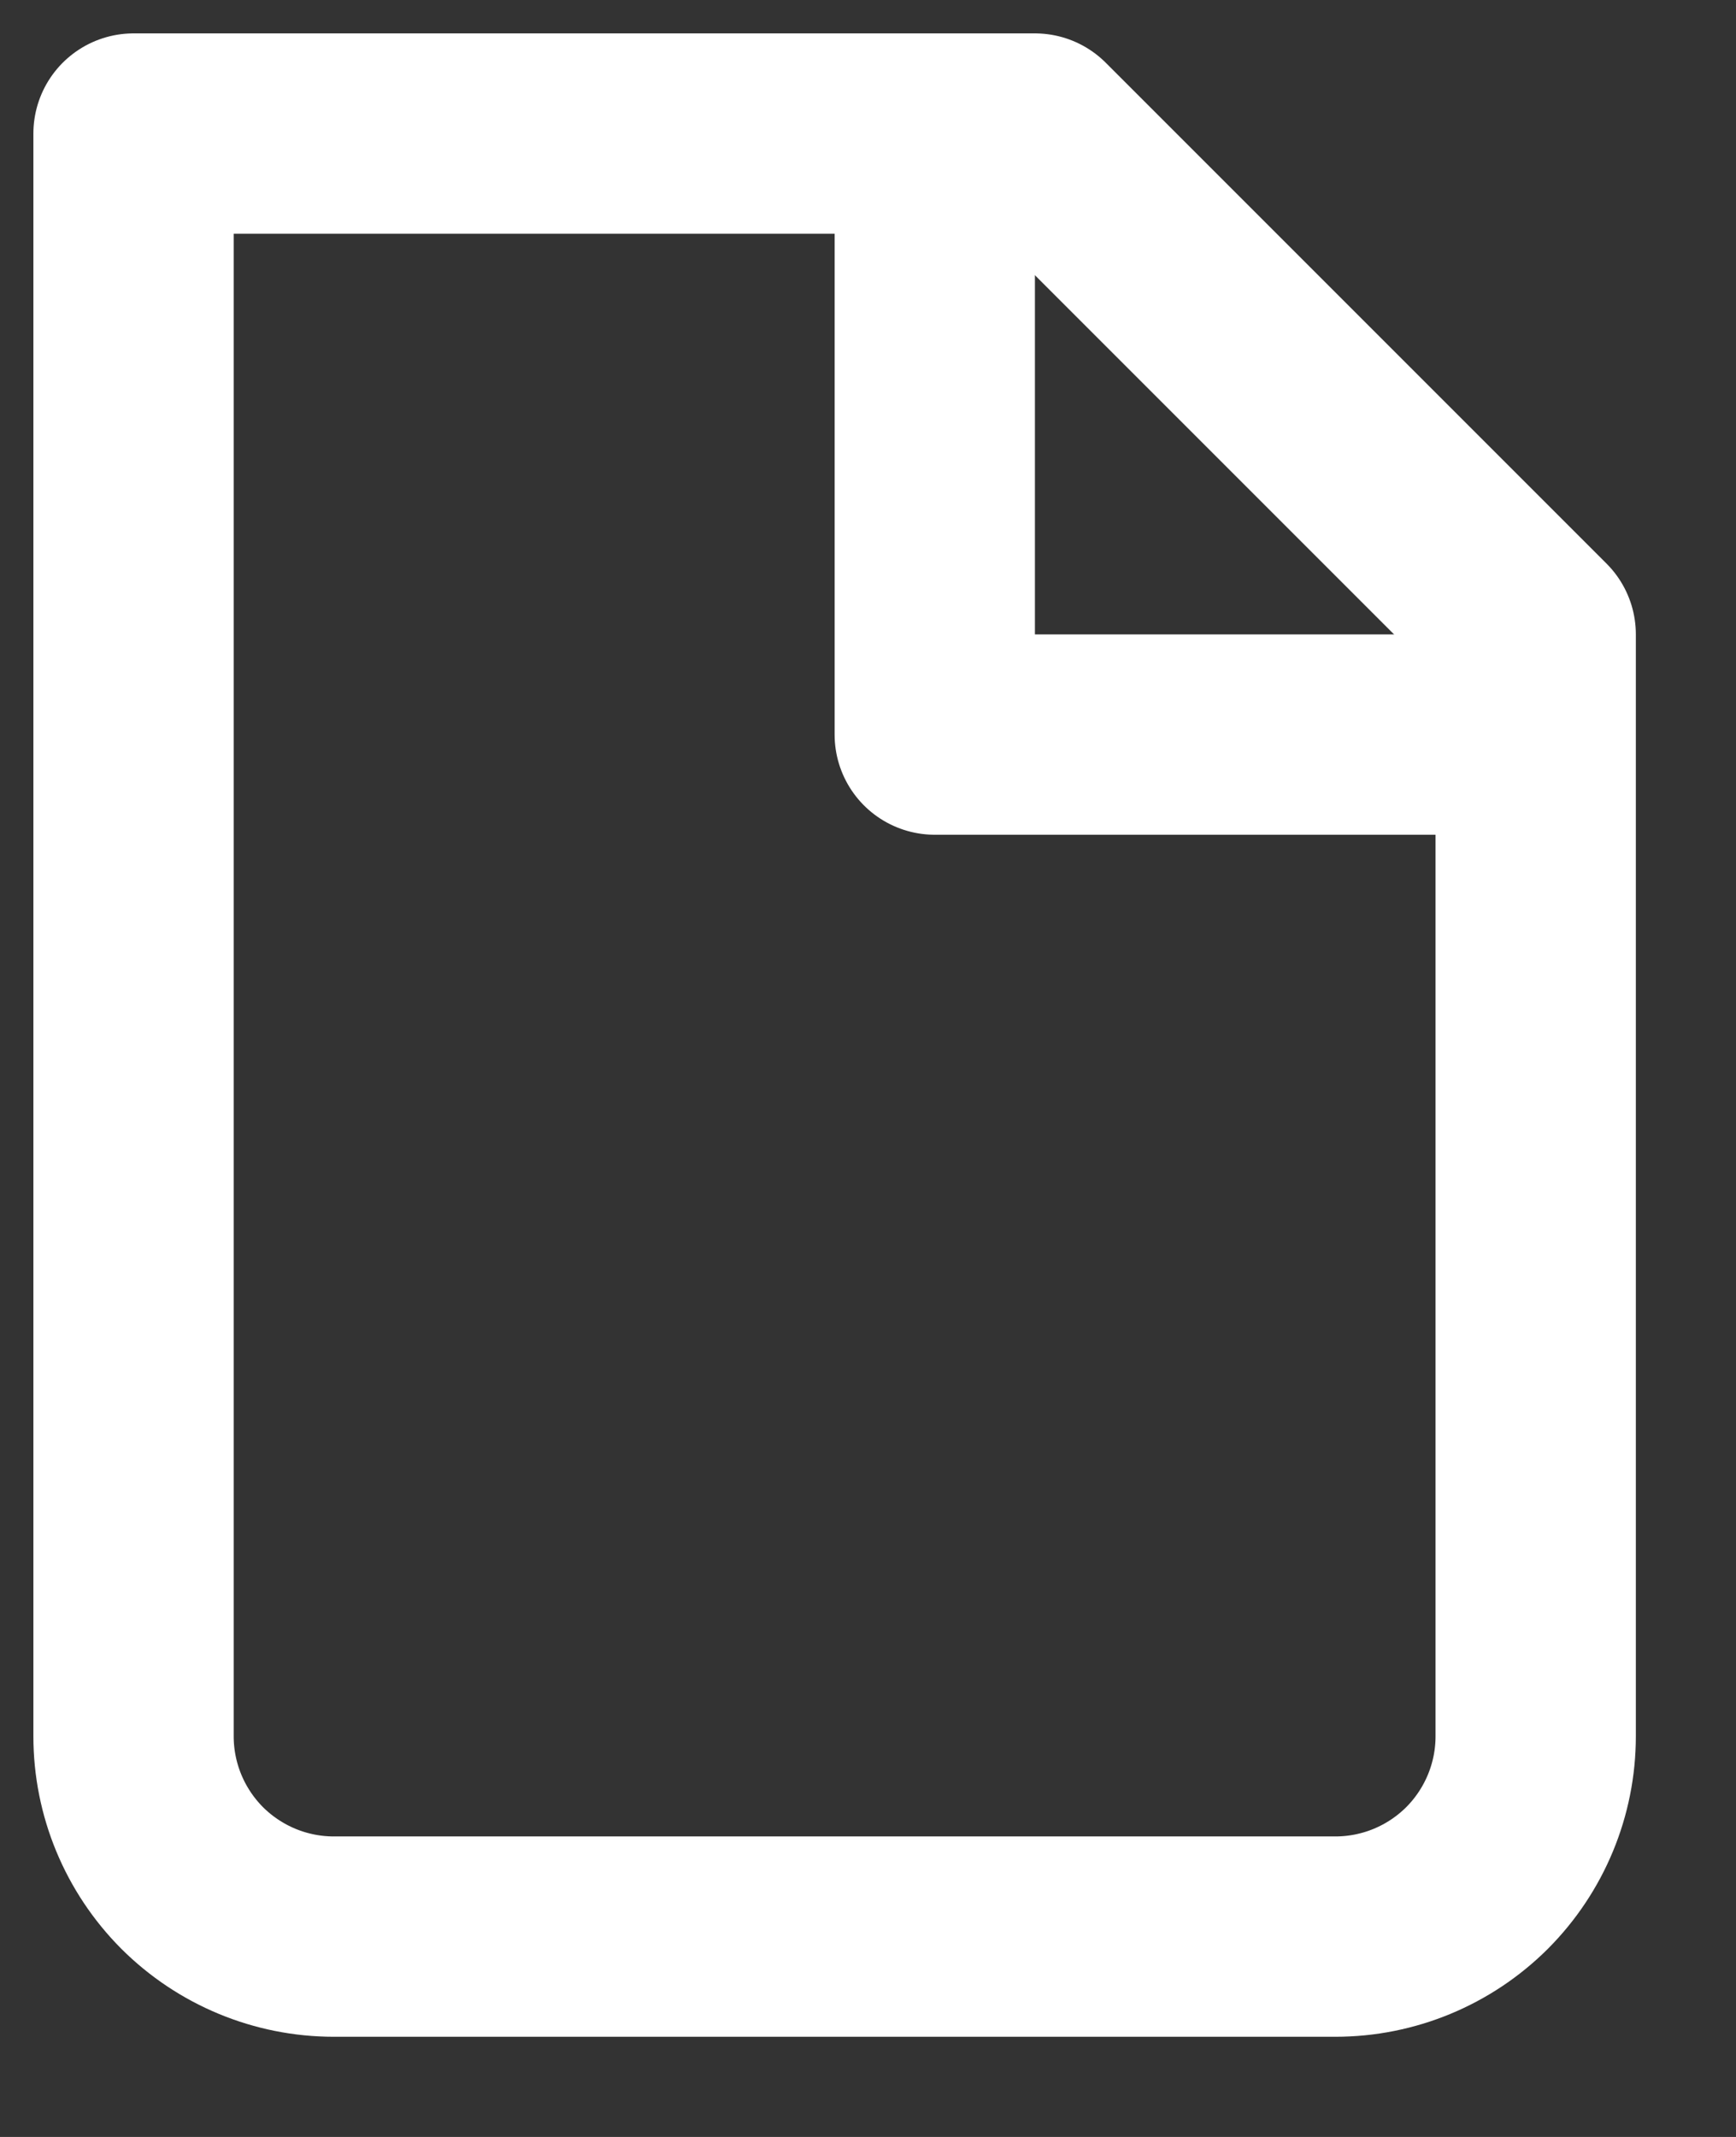 <svg width="13" height="16" viewBox="0 0 13 16" fill="none" xmlns="http://www.w3.org/2000/svg">
<rect x="0" y="0" width="13" height="16" fill="#333333" stroke="none"/>
<path d="M2.5 14.5C2.102 14.5 1.721 14.342 1.439 14.061C1.158 13.779 1 13.398 1 13V1H7.75L11.5 4.75V13C11.5 13.398 11.342 13.779 11.061 14.061C10.779 14.342 10.398 14.5 10 14.5H2.5Z" stroke="white" stroke-width="1.5" stroke-linecap="round" stroke-linejoin="round"/>
<path d="M7 1V5.5H11.5" stroke="white" stroke-width="1.5" stroke-linejoin="round"/>
</svg>
